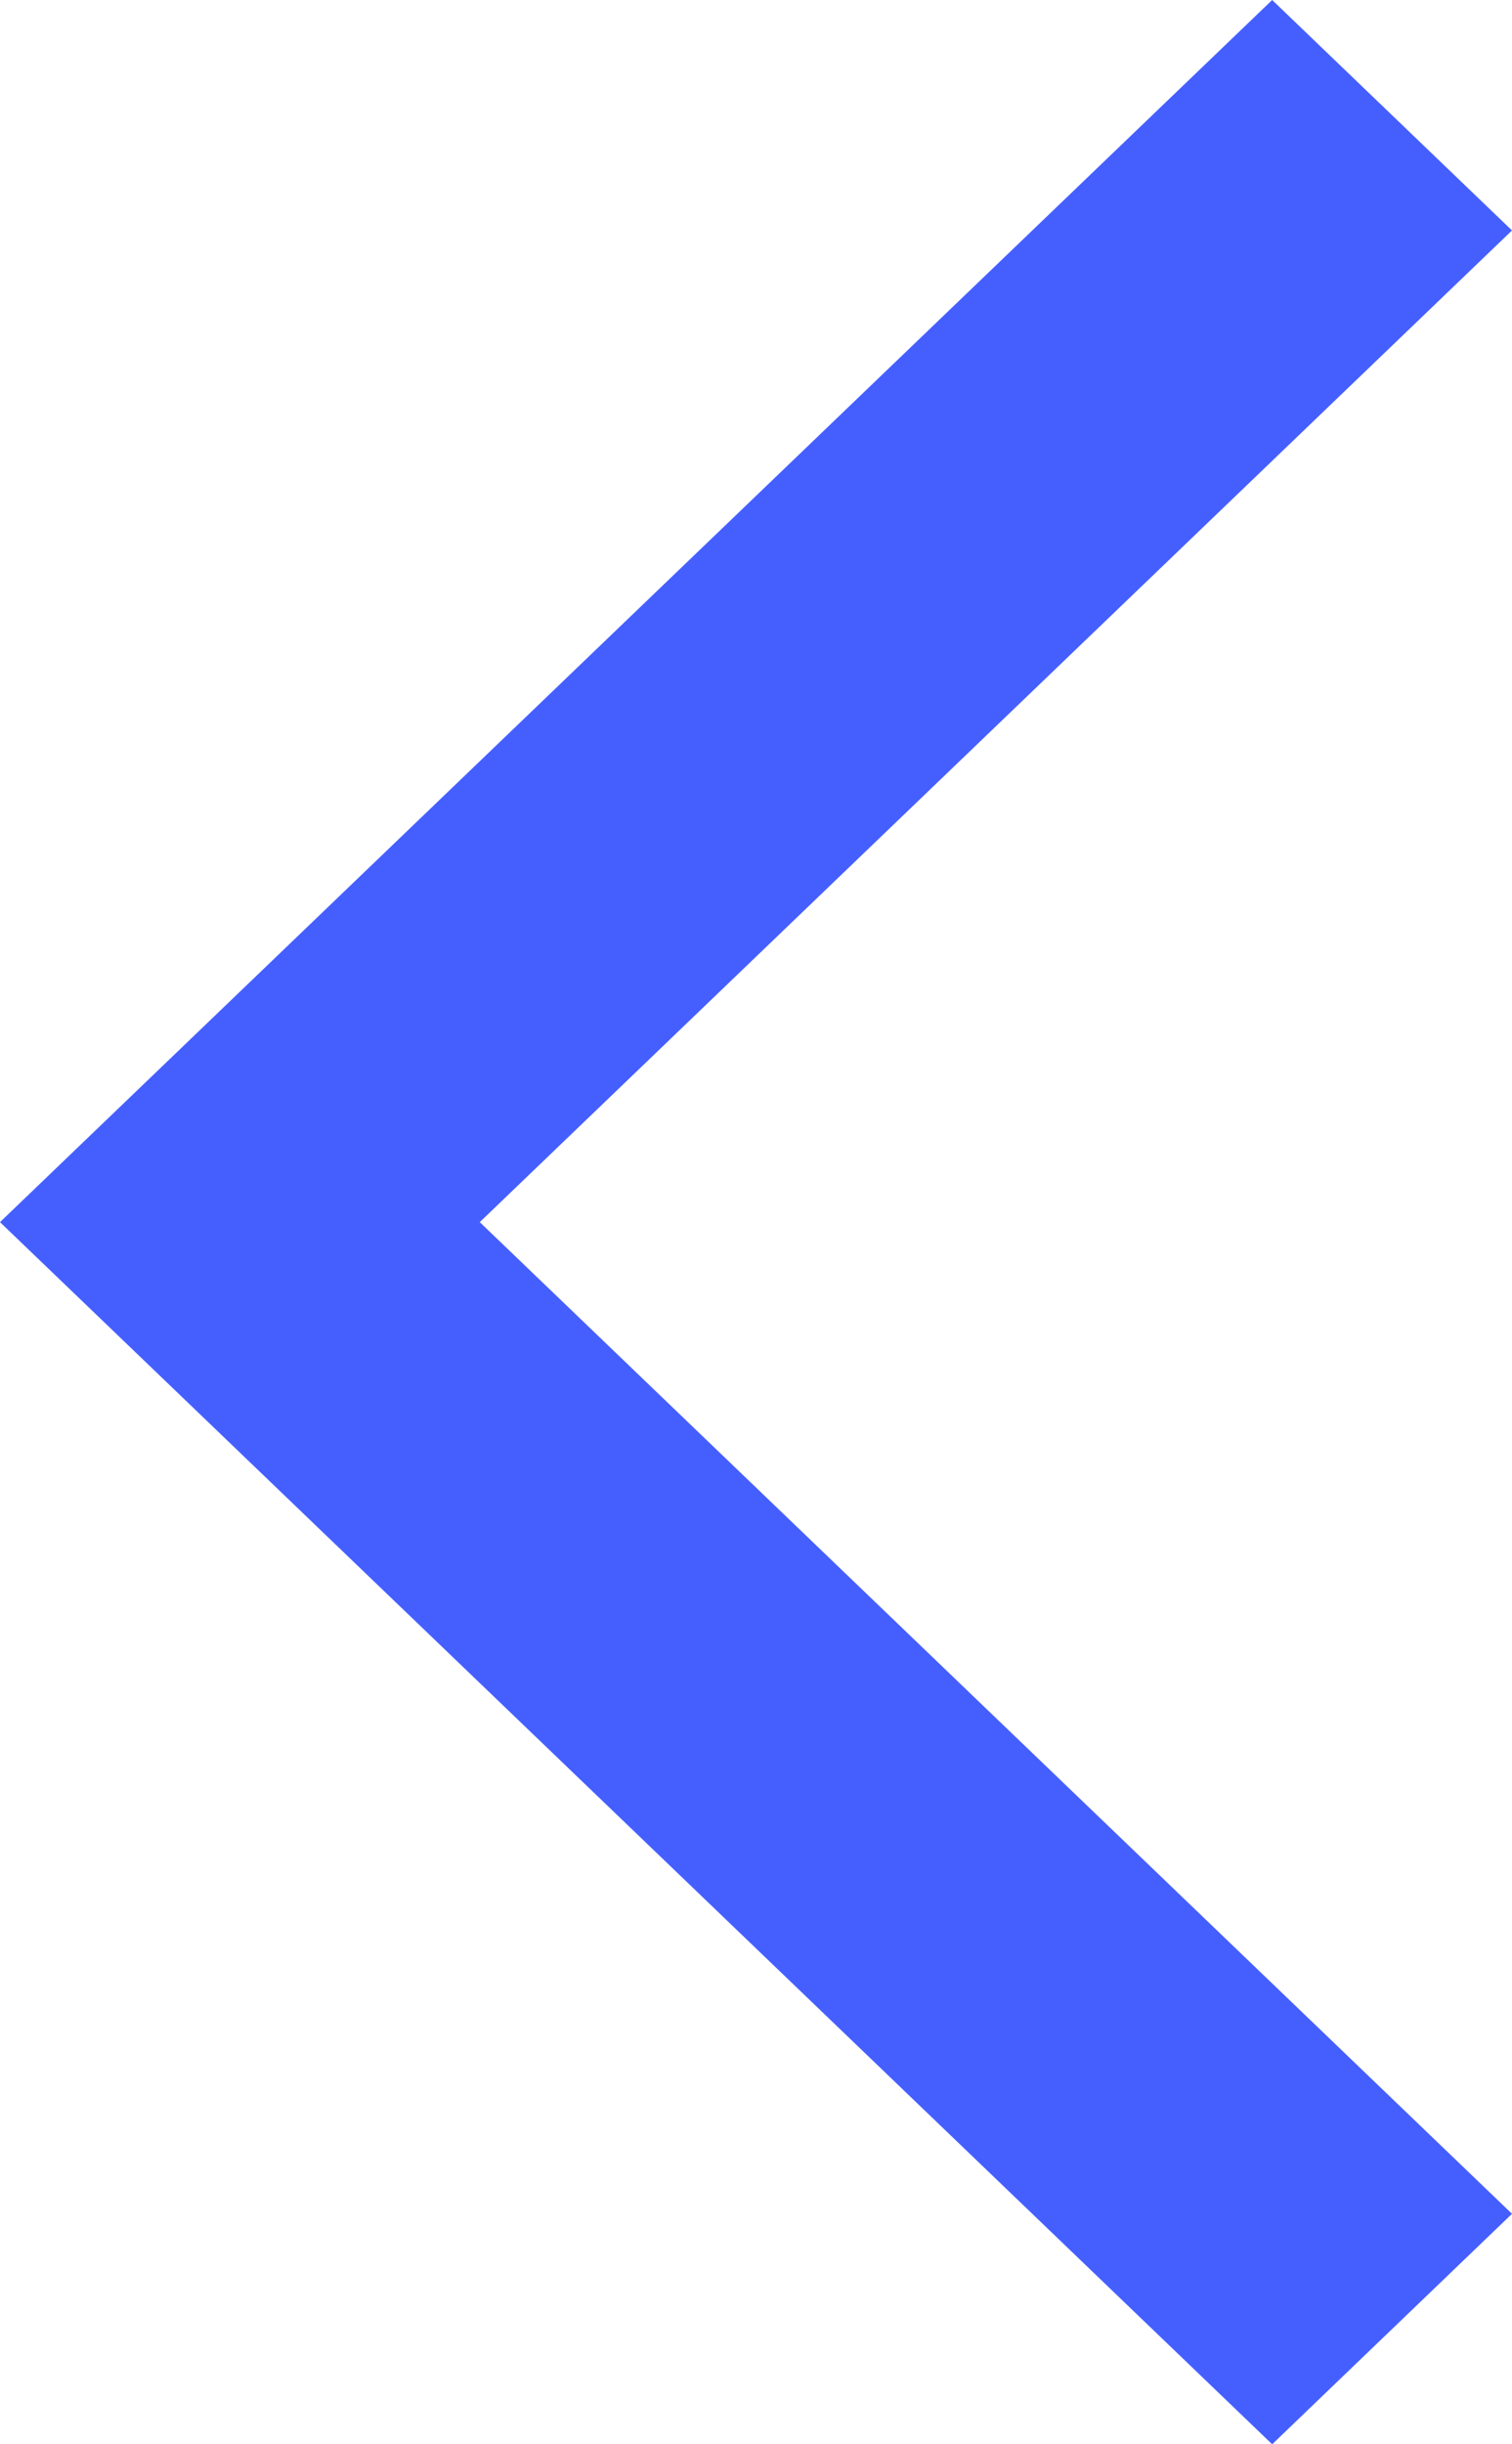 <svg width="13" height="21" viewBox="0 0 13 21" version="1.1" xmlns="http://www.w3.org/2000/svg" xmlns:xlink="http://www.w3.org/1999/xlink">
<title>back icon</title>
<desc>Created using Figma</desc>
<g id="Canvas" transform="translate(522 1599)">
<g id="back icon">
<g id="Back">
<use xlink:href="#path0_fill" transform="translate(-522 -1599)" fill="#455FFF"/>
</g>
</g>
</g>
<defs>
<path id="path0_fill" fill-rule="evenodd" d="M 13 1.98L 10.938 0L 0 10.5L 10.938 21L 13 19.02L 4.125 10.5L 13 1.98Z"/>
</defs>
</svg>
